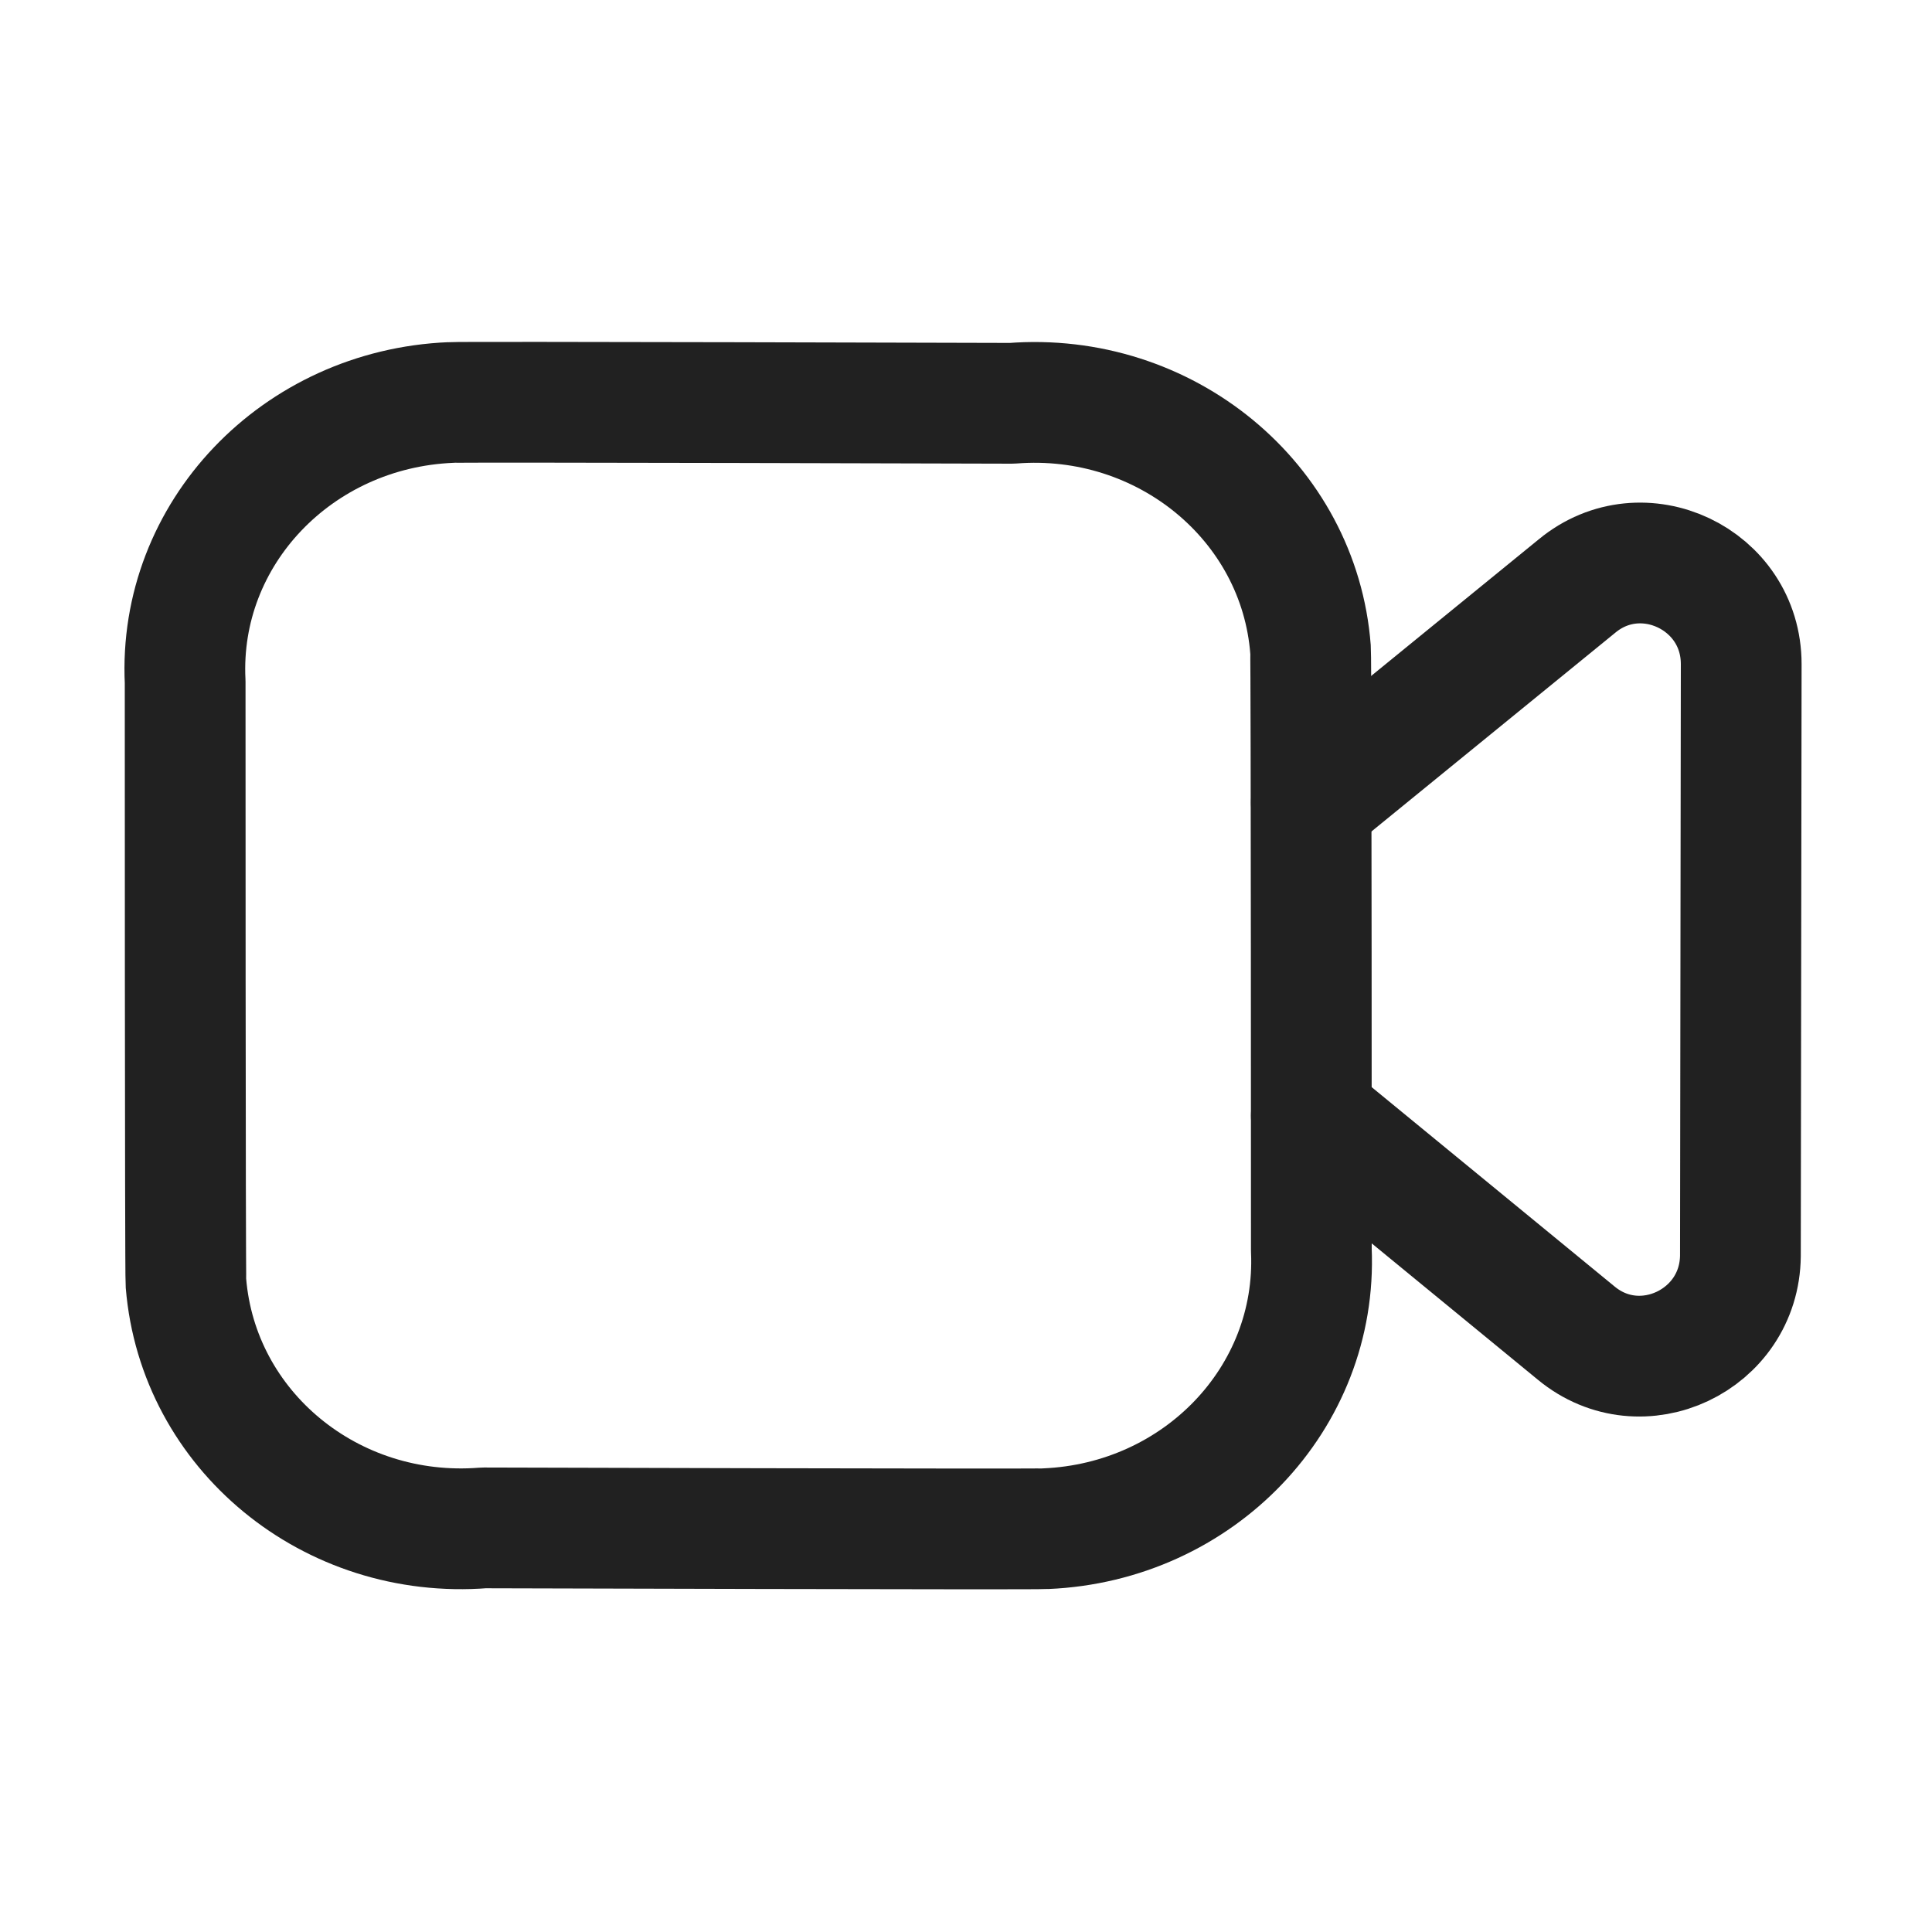 <svg width="24" height="24" viewBox="0 0 24 24" fill="none" xmlns="http://www.w3.org/2000/svg" xmlns:xlink="http://www.w3.org/1999/xlink">
	<desc>
			Created with Pixso.
	</desc>
	<defs/>
	<rect id="Iconly/Light/Video" width="24" height="24" fill="#FFFFFF" fill-opacity="0"/>
	<path id="Stroke 1" d="M12.99 18.99C12.85 19 6.01 18.98 6.01 18.98C4.11 19.13 2.46 17.77 2.31 15.94C2.3 15.81 2.3 8.47 2.3 8.47C2.21 6.63 3.69 5.08 5.6 5C5.74 4.99 12.57 5.01 12.57 5.01C14.47 4.86 16.14 6.23 16.28 8.07C16.29 8.2 16.29 15.53 16.29 15.53C16.37 17.37 14.89 18.91 12.99 18.99Z" stroke="#212121" stroke-opacity="1" stroke-width="1.5" stroke-linejoin="round"/>
	<path id="Stroke 3" d="M16.29 9.97L19.59 7.28C20.4 6.61 21.63 7.19 21.63 8.25L21.62 15.6C21.61 16.65 20.39 17.23 19.58 16.56L16.29 13.86" stroke="#212121" stroke-opacity="1" stroke-width="1.5" stroke-linejoin="round" stroke-linecap="round"/>
</svg>
